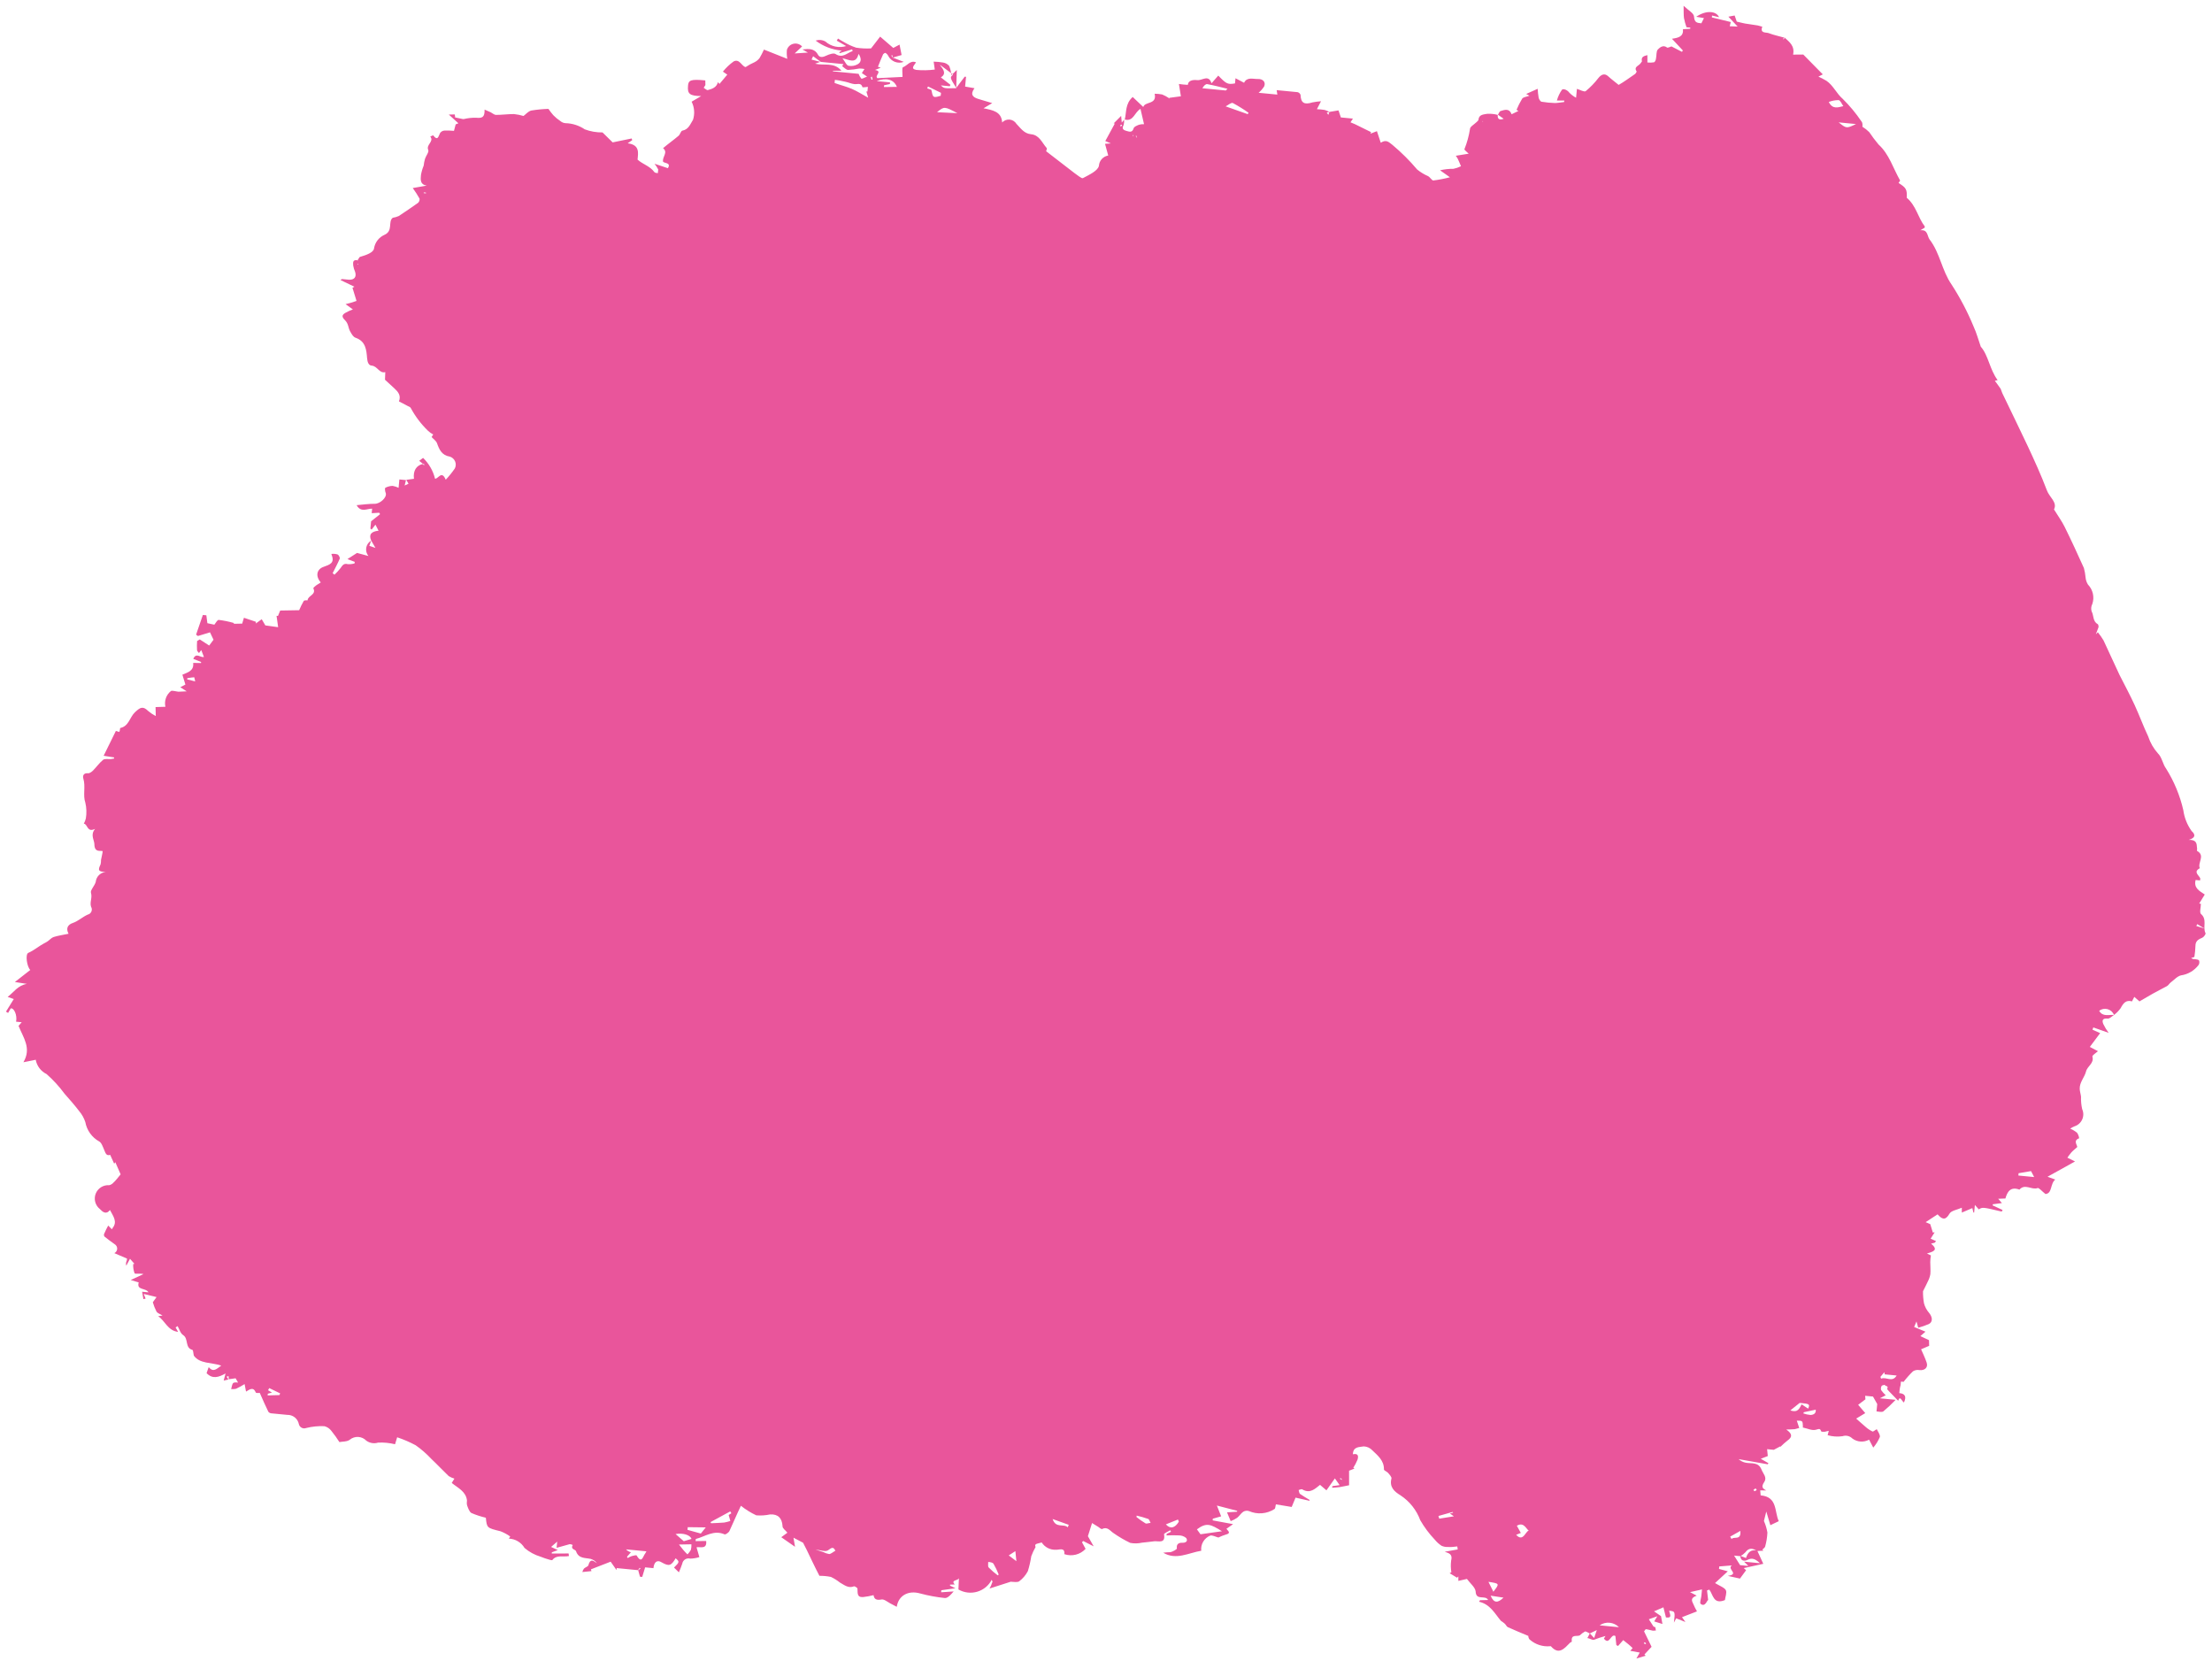 <svg width="341" height="256" viewBox="0 0 341 256" fill="none" xmlns="http://www.w3.org/2000/svg">
<path d="M155.878 243.808C156.277 243.846 156.841 243.901 157.091 243.759C157.658 243.34 158.124 242.799 158.452 242.177C158.686 241.42 158.863 240.647 158.982 239.864C159.164 239.374 159.386 238.901 159.647 238.449C159.354 237.895 160.087 237.924 160.589 237.752C160.82 238.112 161.142 238.405 161.523 238.602C161.903 238.799 162.329 238.893 162.758 238.875C163.267 238.924 164.189 238.433 164.08 239.556C164.647 239.75 165.258 239.776 165.839 239.631C166.42 239.486 166.946 239.176 167.353 238.739L166.799 237.718L166.984 237.528L168.599 238.349L167.709 236.783L168.35 234.757L169.306 235.348C169.502 235.477 169.782 235.739 169.885 235.68C170.746 235.252 171.133 235.981 171.683 236.325C172.491 236.89 173.343 237.389 174.233 237.816C174.831 237.932 175.447 237.921 176.041 237.784C176.684 237.736 177.319 237.631 177.95 237.568C178.581 237.505 179.716 237.974 179.444 236.482C179.459 236.332 180.067 236.073 180.406 235.87L180.522 236.103L179.852 236.425L179.828 236.672C180.457 236.634 181.088 236.631 181.718 236.661C182.134 236.656 182.538 236.798 182.859 237.062C183.188 237.537 182.786 237.816 182.302 237.796C181.818 237.777 181.319 237.908 181.425 238.679C181.41 238.83 180.809 239.159 180.44 239.247C180.065 239.251 179.691 239.279 179.321 239.332C181.302 240.52 183.234 239.352 185.182 239.03C185.127 238.541 185.233 238.049 185.484 237.627C185.736 237.204 186.119 236.875 186.575 236.69C186.93 236.613 187.336 236.86 187.823 236.99C188.196 236.809 188.582 236.657 188.978 236.535C189.833 236.314 189.323 235.988 189.065 235.645L190.092 234.929L186.941 234.347L186.966 234.087L188.251 233.727L187.593 232.06L190.722 232.874L190.708 233.011L189.158 233.11L189.721 234.464C190.071 234.333 190.405 234.161 190.714 233.952C191.06 233.681 191.295 233.262 191.652 233.02C191.782 232.938 191.929 232.886 192.082 232.868C192.235 232.849 192.391 232.864 192.537 232.912C193.167 233.19 193.856 233.307 194.543 233.252C195.229 233.198 195.891 232.975 196.469 232.602C196.615 232.533 196.61 232.145 196.692 231.877L199.125 232.279L199.722 230.843L201.869 231.328L201.882 231.191C201.397 230.895 200.883 230.61 200.416 230.274C200.274 230.164 200.261 229.872 200.197 229.672C200.382 229.621 200.631 229.493 200.749 229.56C201.969 230.3 202.745 229.449 203.496 228.872L204.483 229.715L205.786 227.877L206.518 228.916L205.393 229.07L205.369 229.316C205.761 229.285 206.165 229.269 206.559 229.211C206.954 229.152 207.437 229.033 207.975 228.933L207.97 226.693L208.808 226.359L208.624 226.244C208.877 225.847 209.094 225.429 209.273 224.994C209.451 224.444 209.373 223.966 208.562 224.164C208.585 222.922 209.598 223.076 210.235 222.944C210.487 222.953 210.734 223.012 210.962 223.117C211.19 223.222 211.395 223.372 211.565 223.557C212.39 224.356 213.372 225.114 213.349 226.495C213.333 226.659 213.79 226.814 213.965 227.011C214.141 227.208 214.568 227.664 214.505 227.893C214.152 229.241 214.987 229.931 215.905 230.49C217.304 231.413 218.37 232.757 218.949 234.325C219.569 235.403 220.315 236.404 221.174 237.306C221.475 237.679 221.832 238.003 222.233 238.266C222.555 238.408 222.906 238.471 223.257 238.448C223.725 238.493 224.206 238.401 224.654 238.362L224.72 238.825L222.714 239.183C223.469 239.409 223.949 239.621 223.706 240.551C223.63 241.146 223.642 241.748 223.741 242.338L223.476 242.493L224.617 243.184L224.817 242.982L224.819 243.674L226.14 243.373C226.643 244.058 227.404 244.657 227.482 245.287C227.53 246.799 228.989 245.779 229.408 246.621L228.155 246.652L228.007 246.886C229.719 247.274 230.416 248.682 231.374 249.826C231.584 249.959 231.783 250.108 231.97 250.271C232.149 250.427 232.248 250.699 232.432 250.8C233.456 251.272 234.512 251.693 235.605 252.158C235.596 252.254 235.658 252.619 235.841 252.734C236.267 253.107 236.765 253.389 237.305 253.562C237.845 253.736 238.414 253.798 238.979 253.743C239.015 253.733 239.055 253.737 239.089 253.754C240.338 255.189 241.199 254.041 242.06 253.185C242.135 253.123 242.321 253.072 242.311 253.029C242.15 251.825 243.09 252.303 243.543 252.07C243.786 251.828 244.063 251.622 244.366 251.459C244.544 251.476 244.832 251.656 245.071 251.776L246.162 251.259L245.753 252.478L245.086 251.763L244.71 252.487C245.054 252.521 245.428 252.82 245.726 252.752C246.307 252.523 246.901 252.327 247.505 252.164L247.257 252.568C248.134 253.69 248.298 251.715 249.031 252.174L249.174 253.57L249.438 253.706L250.234 252.802L251.02 253.431C251.25 253.633 251.482 253.821 251.684 254.035C251.571 254.181 251.451 254.322 251.323 254.456L252.783 254.722L252.264 255.639L253.694 255.211L253.505 255.013L254.605 253.834L253.447 251.454L253.702 251.119C254.073 251.155 254.435 251.287 254.818 251.352C254.967 251.356 255.117 251.347 255.265 251.326C255.253 251.144 255.219 250.965 255.164 250.791C255.164 250.791 254.93 250.768 254.883 250.681C254.64 250.325 254.427 249.945 254.183 249.59L255.492 249.122L255.012 249.919L256.279 250.318L256.063 249.108L254.982 248.367L256.431 247.747L256.821 249.306C257.578 249.379 257.62 249.231 257.31 248.275C258.232 248.364 258.259 248.367 258.049 250.103L258.405 249.446L259.822 250.012L259.296 249.269L261.605 248.373C261.399 248.022 261.216 247.658 261.058 247.283C260.878 246.851 260.455 246.34 261.562 245.949L260.532 245.407L262.377 244.991C262.344 245.334 262.312 245.663 262.279 246.005C262.246 246.347 261.994 247.083 262.162 247.21C262.703 247.65 262.991 247.111 263.24 246.693C263.248 246.61 263.428 246.614 263.336 246.702L263.153 245.15L263.5 245.017C264.106 245.781 264.104 247.371 265.912 246.634C265.951 246.223 266.243 245.504 266.059 245.113C265.875 244.722 265.031 244.405 264.389 244.011L266.356 242.197L265.003 241.831L265.04 241.447L266.985 241.29C266.152 241.859 268.244 242.629 266.357 242.902L268.232 243.319L269.177 242.028L268.82 241.703L271.828 241.04C271.483 240.302 271.183 239.664 270.899 239.015C269.896 238.765 269.411 239.327 269.165 240.146L268.281 239.812C268.315 240.603 268.904 240.688 269.372 240.443C270.146 240.048 270.633 240.33 271.323 240.95L268.86 240.711L269.532 241.371L268.253 241.247L267.326 239.774L268.289 239.868C268.58 239.71 268.844 239.507 269.07 239.266C269.616 238.503 270.225 238.659 270.88 239.068L271.843 239.023L271.678 238.855C271.818 238.703 272.068 238.561 272.113 238.385C272.31 237.679 272.427 236.953 272.461 236.221C272.357 235.608 272.177 235.01 271.926 234.441L272.289 232.982L272.918 235.09L274.214 234.469C273.522 233.019 274.064 230.721 271.42 230.492L271.355 229.726L272.285 229.733C271.622 229.406 271.525 229.12 271.982 228.417C272.439 227.715 271.811 227.17 271.555 226.523C271.063 225.287 270.002 225.64 269.117 225.457C268.708 225.376 268.328 225.186 268.017 224.908L272.509 225.703L272.622 225.534L271.439 224.853L272.521 224.432L272.415 223.371L273.447 223.471L274.457 222.933L274.448 223.029C274.803 222.675 275.178 222.342 275.572 222.032C276.319 221.496 276.338 221.014 275.362 220.338C275.715 220.345 276.068 220.333 276.42 220.303C276.709 220.331 277.002 220.179 277.37 220.104L276.993 218.975C277.895 218.98 277.896 218.98 277.934 219.869C277.934 219.869 277.92 220.019 277.918 220.033C278.6 220.168 279.341 220.544 279.926 220.38C280.511 220.215 280.57 220.179 280.775 220.642C280.769 220.71 281.119 220.675 281.284 220.691C281.5 220.655 281.713 220.607 281.923 220.546L281.747 221.22C282.491 221.43 283.272 221.482 284.037 221.373C284.298 221.285 284.579 221.271 284.848 221.334C285.117 221.397 285.363 221.533 285.558 221.728C285.925 222.001 286.364 222.163 286.821 222.195C287.278 222.227 287.735 222.128 288.137 221.908L288.782 223.133C289.207 222.637 289.552 222.078 289.804 221.475C289.842 221.078 289.458 220.599 289.321 220.295C289.044 220.434 288.782 220.699 288.662 220.646C288.288 220.469 287.941 220.239 287.631 219.965C287.092 219.512 286.583 219.034 286.147 218.66L287.548 217.814L286.438 216.517L285.826 216.237C285.826 216.237 285.826 216.237 285.744 216.229C285.661 216.221 285.744 216.229 285.744 216.229L285.831 216.334L286.42 216.557L287.574 215.687L287.529 215.144L288.74 215.261L289.391 216.416L289.281 217.553C289.639 217.588 290.114 217.703 290.337 217.545C291.003 216.989 291.636 216.395 292.232 215.765L289.797 215.529L290.703 215.064C290.442 214.827 290.207 214.563 290.001 214.277C289.967 214.173 289.955 214.064 289.965 213.955C289.976 213.847 290.009 213.742 290.063 213.647C290.074 213.524 290.395 213.513 290.568 213.447C290.54 213.735 291.214 213.51 290.925 214.062C290.911 214.199 291.473 214.71 291.788 215.045C292.102 215.379 292.367 215.654 292.62 215.913C292.901 215.014 293.17 215.967 293.511 216.18C293.951 215.213 293.643 214.81 292.79 214.727C292.833 214.289 292.87 213.905 292.991 213.516C293.008 213.338 293.027 213.146 293.046 212.954L293.458 212.994C293.9 212.416 294.384 211.871 294.908 211.365C295.207 211.18 295.566 211.116 295.911 211.186C296.709 211.263 297.268 210.792 297.01 210.02C296.751 209.248 296.47 208.71 296.153 207.974L297.398 207.445L297.372 206.571L296.044 205.944L296.832 205.26L295.083 204.538L295.443 203.688L295.711 204.654C296.265 204.505 296.807 204.317 297.334 204.092C297.991 203.769 297.926 203.002 297.378 202.354C297.012 201.933 296.747 201.435 296.603 200.896C296.49 200.281 296.439 199.655 296.45 199.029C296.744 198.435 296.982 197.988 297.193 197.525C297.379 197.172 297.509 196.793 297.58 196.401C297.64 195.784 297.563 195.141 297.568 194.519C297.575 194.179 297.608 193.84 297.666 193.505L297.056 193.211C297.985 192.942 298.912 192.686 297.689 191.696L298.259 191.544L298.463 191.301L297.624 190.929L298.248 189.939L297.966 189.981L297.564 188.684L296.858 188.38L298.696 187.176C299.336 187.888 299.872 188.23 300.54 187.064C300.808 186.592 301.722 186.473 302.433 186.155L302.43 186.902L304.052 186.215L304.222 186.896L304.332 186.906L304.446 185.728L305.047 186.409C305.637 186.051 305.637 186.051 308.582 186.751L308.718 186.502L307.189 185.8L307.206 185.622L308.612 185.441L308.038 184.777L309.153 184.733C309.43 183.736 309.919 182.843 311.313 183.366C312.172 182.384 313.205 183.466 314.113 183.125C314.329 183.05 314.774 183.618 315.329 184.045C316.408 183.943 316.023 182.481 316.837 181.813L315.643 181.38L319.884 179.025L318.705 178.441C318.865 178.221 319.076 177.91 319.31 177.642C319.545 177.375 319.813 177.179 320.225 176.804C320.252 176.517 319.545 175.798 320.522 175.451C320.482 175.148 320.372 174.858 320.202 174.604C319.88 174.341 319.522 174.125 319.139 173.962C319.348 173.825 319.568 173.707 319.798 173.611C320.061 173.528 320.303 173.391 320.508 173.208C320.714 173.026 320.878 172.802 320.99 172.552C321.103 172.301 321.16 172.03 321.159 171.756C321.158 171.481 321.099 171.21 320.986 170.96C320.845 170.333 320.786 169.691 320.81 169.049C320.766 168.644 320.624 168.243 320.608 167.84C320.568 166.813 321.366 166.033 321.575 165.169C321.783 164.304 322.863 163.911 322.562 162.858C322.511 162.674 323.116 162.304 323.42 162.029L322.165 161.368L323.76 159.241L322.575 158.712L322.706 158.365L325.069 159.202C324.745 158.77 324.464 158.308 324.231 157.821C324.009 157.247 324.151 156.929 324.921 157.003C325.224 157.033 325.566 156.651 325.891 156.447C325.094 156.37 324.152 156.777 323.608 155.797C323.791 155.658 324.004 155.563 324.231 155.52C324.458 155.477 324.691 155.487 324.913 155.551C325.135 155.614 325.339 155.728 325.509 155.884C325.679 156.039 325.81 156.232 325.891 156.447C326.289 156.149 326.637 155.791 326.925 155.386C327.317 154.636 327.745 154.083 328.663 154.352L329.023 153.654L329.816 154.353L331.861 153.168C332.595 152.756 333.324 152.398 334.057 151.999C334.278 151.868 334.413 151.618 334.609 151.458C335.133 151.066 335.635 150.478 336.217 150.341C336.756 150.263 337.274 150.081 337.742 149.803C338.209 149.526 338.617 149.16 338.943 148.725C339 148.624 339.036 148.512 339.047 148.396C339.058 148.281 339.045 148.164 339.008 148.054C338.938 147.909 338.608 147.877 338.389 147.842C338.173 147.862 337.956 147.801 337.781 147.672L338.284 147.5C338.373 146.937 338.428 146.37 338.448 145.801C338.442 145.012 338.951 144.771 339.53 144.523C339.764 144.408 340.072 143.954 340 143.836C339.521 142.905 340.314 141.737 339.301 140.878C339.045 140.646 339.29 139.84 339.287 139.301L339.026 139.275L339.883 137.879C339.101 137.347 338.145 136.895 338.475 135.641L339.163 135.708C339.176 135.571 339.187 135.461 339.194 135.393C338.966 134.873 338.068 134.399 339.124 133.823C338.733 132.984 340.005 131.89 338.714 131.17C338.632 131.162 338.749 130.814 338.683 130.628C338.647 130.002 338.593 129.416 337.409 129.454C338.737 129.071 338.232 128.414 337.872 128.116C337.179 127.154 336.734 126.038 336.576 124.865C336.054 122.608 335.161 120.451 333.931 118.484C333.402 117.783 333.284 116.707 332.661 116.121C331.987 115.364 331.477 114.477 331.164 113.514C330.414 111.935 329.812 110.272 329.077 108.68C328.343 107.088 327.543 105.6 326.75 104.044C325.908 102.275 325.123 100.485 324.281 98.716C324.018 98.276 323.724 97.855 323.403 97.456V97.456L323.095 97.772L323.508 96.664C323.522 96.513 323.479 96.246 323.373 96.195C322.596 95.76 322.793 94.866 322.439 94.224C322.327 93.849 322.366 93.446 322.548 93.1C322.724 92.588 322.755 92.038 322.637 91.509C322.519 90.981 322.257 90.495 321.88 90.104C321.664 89.759 321.536 89.367 321.505 88.962C321.461 88.487 321.377 88.016 321.253 87.555C320.294 85.415 319.318 83.302 318.285 81.211C317.856 80.34 317.267 79.536 316.643 78.521C317.208 77.428 315.911 76.625 315.541 75.566C314.668 73.255 313.637 70.999 312.591 68.754C311.314 66.031 309.979 63.33 308.674 60.604C308.601 60.375 308.516 60.15 308.42 59.929C308.129 59.5 307.808 59.082 307.526 58.695L307.953 58.584C306.723 56.958 306.533 54.755 305.356 53.438C304.943 52.25 304.69 51.285 304.264 50.373C303.333 48.102 302.191 45.922 300.855 43.862C299.344 41.683 299.076 39.002 297.473 36.925C297.066 36.388 297.237 35.339 296.028 35.499L296.706 35.094C296.712 35.026 296.72 34.944 296.724 34.903C295.675 33.556 295.408 31.719 293.945 30.485C294 29.204 293.872 28.943 292.68 28.205L292.925 27.828C291.821 25.896 291.236 23.765 289.603 22.28C289.088 21.67 288.608 21.032 288.163 20.37C287.845 20.051 287.49 19.771 287.106 19.535C287.125 19.329 287.163 18.946 286.962 18.719C286.12 17.468 285.154 16.304 284.078 15.245C283.104 14.404 282.625 13.183 281.571 12.458C281.17 12.218 280.755 12.003 280.328 11.812L281.001 11.463L277.992 8.406L276.422 8.419C276.706 7.064 275.847 6.469 275.095 5.774C275.086 5.87 275.077 5.966 274.972 6.039L274.849 6.027L275.051 5.798C274.254 5.568 273.437 5.406 272.674 5.111C272.246 4.945 271.279 5.183 271.674 4.115L270.97 3.923L269.465 3.694C268.929 3.642 268.403 3.48 267.737 3.333L267.411 2.389L266.449 2.572L267.871 4.092L266.654 4.044L266.814 3.395L263.898 2.684L263.925 2.396L265.011 2.654C264.579 1.672 262.98 1.544 261.491 2.589L262.679 2.787L262.282 3.592C261.608 3.527 261.209 3.488 261.148 2.542C261.115 2.027 260.255 1.584 259.544 0.893C259.56 1.738 259.535 2.275 259.598 2.779C259.695 3.261 259.825 3.735 259.988 4.199L260.579 4.257L260.562 4.435L259.444 4.506C259.546 5.608 258.802 5.827 257.747 5.973L259.432 7.782L259.287 7.989L257.674 7.155C257.461 7.204 257.107 7.418 256.991 7.324C256.37 6.849 255.85 7.352 255.573 7.629C255.296 7.906 255.399 8.566 255.282 9.053C255.262 9.258 255.122 9.563 254.979 9.604C254.643 9.662 254.301 9.67 253.963 9.63L253.961 8.496C253.406 8.636 252.964 8.759 253.119 9.451C253.112 9.52 252.992 9.619 252.941 9.711C252.705 10.144 251.777 10.262 252.313 11.033C252.313 11.033 252.172 11.337 252.039 11.421C251.192 12.002 250.325 12.637 249.531 13.086C249.043 12.679 248.446 12.248 247.911 11.754C247.376 11.259 246.856 11.458 246.398 12.036C245.83 12.778 245.177 13.452 244.453 14.046C244.215 14.216 243.557 13.834 243.099 13.693C243.089 13.729 243.085 13.766 243.088 13.803C243.047 14.227 243.007 14.638 242.966 15.063C242.581 14.861 242.231 14.598 241.931 14.285C241.599 13.838 240.995 13.627 240.795 13.829C240.437 14.334 240.17 14.898 240.008 15.495L241.147 15.495L241.124 15.728C240.647 15.778 240.166 15.87 239.721 15.882C239.029 15.863 238.34 15.796 237.657 15.682C237.479 15.665 237.263 15.312 237.202 15.085C237.122 14.622 237.07 14.155 237.045 13.687L235.274 14.483L235.776 14.753C235.343 14.918 234.854 14.954 234.663 15.198C234.329 15.751 234.036 16.328 233.788 16.925L234.076 17.105L233.027 17.611C232.688 16.666 231.97 16.914 231.326 17.115C231.154 17.167 231.053 17.489 230.923 17.684L231.807 18.309C231.189 18.526 230.825 18.407 230.893 17.709C230.35 17.566 229.788 17.511 229.229 17.547C228.746 17.653 227.986 17.62 227.918 18.457C227.904 18.608 227.697 18.74 227.573 18.866C227.236 19.193 226.605 19.547 226.615 19.866C226.449 20.936 226.161 21.985 225.757 22.991C225.743 23.141 226.07 23.339 226.411 23.69L224.423 24.009C224.542 24.161 224.647 24.324 224.737 24.495C224.91 24.858 225.066 25.247 225.224 25.621C224.856 25.804 224.465 25.938 224.061 26.02C223.366 26.013 222.674 26.09 221.998 26.249L223.518 27.323C222.672 27.546 221.812 27.712 220.943 27.82C220.723 27.798 220.452 27.302 220.147 27.148C219.544 26.885 218.979 26.542 218.469 26.128C217.314 24.76 216.043 23.494 214.67 22.344C214.063 21.871 213.7 21.462 212.856 22.003L212.265 20.217L211.27 20.605L211.362 20.365L208.884 19.143L208.19 18.854L208.565 18.282L206.708 18.102L206.341 17.016L204.93 17.252L204.774 17.707L204.532 17.338L204.942 17.267C204.713 17.129 204.467 17.022 204.209 16.947C203.814 16.881 203.414 16.842 203.013 16.831L203.645 15.607C203.201 15.638 202.759 15.697 202.323 15.783C201.048 16.185 200.538 15.859 200.491 14.623C200.456 14.521 200.395 14.429 200.315 14.356C200.235 14.283 200.137 14.232 200.032 14.206C198.972 14.103 197.913 14 196.813 13.894L196.913 14.581L194.024 14.301C194.358 14.019 194.648 13.688 194.883 13.319C195.17 12.642 194.677 12.152 193.924 12.176C193.172 12.2 192.237 11.819 191.785 12.757L190.464 12.062L190.387 12.856C189.286 13.04 189.084 12.979 187.81 11.652L186.765 12.837C186.32 11.411 185.317 12.447 184.576 12.348C184.288 12.32 183.201 12.215 183.117 13.078C182.657 13.058 182.197 13.014 181.742 12.944L182.044 14.84L180.243 15.081L180.314 15.212L180.198 15.118C179.87 14.896 179.521 14.71 179.155 14.56C178.774 14.488 178.387 14.45 177.999 14.448C178.389 16.159 176.499 15.603 176.246 16.491L174.618 14.95C173.45 15.971 173.669 17.292 173.393 18.426C174.747 18.779 174.89 17.299 175.815 16.781L176.364 19.143C176.109 19.128 175.853 19.154 175.607 19.222C175.289 19.343 174.828 19.52 174.761 19.776C174.559 20.434 174.18 20.328 173.721 20.2C173.261 20.073 172.86 19.91 173.213 19.28C173.288 19.013 173.315 18.735 173.292 18.458L172.931 18.893L172.836 17.861L171.683 19.021L171.861 19.038L170.391 21.744L171.259 22.105L170.35 22.169L170.842 23.973C170.459 24.035 170.11 24.225 169.85 24.512C169.59 24.798 169.436 25.163 169.411 25.548C169.267 26.323 167.887 26.949 166.949 27.453C166.744 27.571 166.106 26.984 165.636 26.676L161.269 23.307C161.277 23.225 161.477 22.885 161.321 22.773C160.621 21.973 160.221 20.8 158.927 20.688C157.854 20.584 157.325 19.731 156.693 19.089C156.582 18.907 156.429 18.752 156.247 18.639C156.065 18.525 155.86 18.455 155.646 18.434C155.432 18.414 155.217 18.443 155.017 18.52C154.817 18.596 154.637 18.718 154.492 18.876C154.39 17.207 153.052 16.98 151.622 16.689L152.962 15.893L150.844 15.259C149.953 14.993 149.523 14.564 150.228 13.595L148.78 13.344L148.926 11.838L148.72 11.818L147.414 13.544L147.501 10.787L146.674 11.578C146.623 11.092 146.506 10.616 146.325 10.161C146.089 9.885 145.763 9.702 145.404 9.643C144.917 9.557 144.425 9.51 143.932 9.501L144.105 10.72C143.159 10.844 142.203 10.863 141.253 10.776C140.271 10.598 140.993 10.018 141.213 9.61C140.333 9.235 139.873 10.117 139.196 10.369C139.038 10.423 139.115 11.204 139.135 11.856L135.256 12.047C134.771 11.613 136.133 11.026 134.893 10.781L135.773 10.438L135.344 10.286C135.584 9.673 135.822 9.074 136.087 8.491C136.103 8.327 136.414 8.122 136.494 8.157C136.68 8.257 136.83 8.412 136.923 8.6C137.136 9.023 137.498 9.354 137.94 9.527C138.383 9.7 138.873 9.704 139.318 9.537L137.525 8.838L137.417 8.523L137.596 8.541L137.561 8.897L138.99 8.482L138.673 6.875L137.707 7.39L135.682 5.645L134.285 7.459C133.518 7.502 132.749 7.464 131.99 7.348C131.302 7.12 130.642 6.815 130.023 6.438C129.733 6.285 129.459 6.107 129.183 5.942L128.998 6.269L130.445 7.101C129.898 7.268 129.316 7.292 128.756 7.17C128.196 7.048 127.677 6.784 127.25 6.404C127.022 6.274 126.77 6.194 126.509 6.169C126.248 6.144 125.985 6.174 125.736 6.257C126.901 7.141 128.295 7.674 129.753 7.794L129.381 8.049L129.451 8.194L131.368 7.605L131.439 7.875C130.596 8.125 129.938 9.043 128.799 8.324C128.513 8.13 127.823 8.368 127.386 8.574C126.95 8.781 126.405 8.963 126.107 8.45C125.567 7.43 124.657 7.508 123.702 7.623L124.544 8.105L122.503 8.239L123.649 7.161C123.485 6.982 123.276 6.849 123.044 6.776C122.812 6.703 122.564 6.692 122.327 6.745C122.089 6.797 121.87 6.912 121.691 7.076C121.512 7.241 121.38 7.449 121.308 7.681C121.265 8.144 121.286 8.611 121.368 9.069L117.771 7.642C117.568 8.094 117.34 8.533 117.088 8.959C116.881 9.223 116.618 9.438 116.318 9.589C115.837 9.798 115.376 10.049 114.94 10.341C114.316 10.197 114.014 9.007 113.095 9.47C112.476 9.917 111.92 10.444 111.443 11.039L112.12 11.505L110.912 12.937L110.674 12.665C110.47 13.489 109.768 13.711 109.083 13.893C108.918 13.877 108.676 13.66 108.48 13.531L108.742 13.114L108.729 12.393C106.514 12.179 106.109 12.347 106.065 13.228C105.945 14.474 106.344 14.789 108.092 14.807L106.62 15.673C107.053 16.539 107.13 17.539 106.836 18.46C106.41 19.124 106.163 19.957 105.187 20.139C104.96 20.186 104.854 20.715 104.611 20.926C103.824 21.597 103.02 22.155 102.218 22.838C103.027 23.511 102.093 24.125 102.211 24.911C102.379 25.19 103.518 25.038 102.96 25.924L100.902 25.24C101.124 25.513 101.314 25.809 101.469 26.125C101.454 26.276 101.433 26.495 101.414 26.687C101.222 26.668 100.96 26.643 100.875 26.524C100.202 25.587 99.075 25.326 98.284 24.599C98.384 23.572 98.657 22.326 96.764 22.088L97.464 21.602L97.378 21.345L94.445 21.946L92.886 20.412C91.954 20.425 91.028 20.265 90.154 19.94C89.271 19.341 88.232 19.01 87.164 18.986C86.879 18.961 86.608 18.848 86.39 18.663C85.999 18.404 85.638 18.105 85.31 17.77C85.035 17.457 84.779 17.128 84.545 16.783C83.657 16.809 82.772 16.894 81.896 17.038C81.412 17.157 81.032 17.645 80.704 17.876C80.219 17.731 79.722 17.632 79.219 17.58C78.261 17.584 77.318 17.714 76.429 17.711C76.168 17.686 75.9 17.438 75.636 17.302L74.703 16.894C74.728 18.071 74.364 18.243 73.374 18.147C72.741 18.136 72.109 18.205 71.493 18.352C71.41 18.364 71.325 18.355 71.246 18.328L70.157 18.098C70.157 18.098 70.173 17.934 70.105 17.637L69.186 17.659L70.666 19.005L70.248 19.172L69.984 20.169C69.496 20.126 69.006 20.11 68.517 20.124C68.388 20.134 68.263 20.17 68.15 20.23C68.037 20.291 67.937 20.374 67.858 20.475C67.589 20.96 67.519 21.825 66.766 20.853C66.766 20.853 66.476 20.977 66.331 21.046C66.963 21.826 65.64 22.293 66.019 23.117C66.155 23.435 65.683 23.997 65.528 24.453C65.423 24.807 65.35 25.17 65.312 25.538C65.12 26 64.98 26.483 64.895 26.977C64.827 27.675 64.751 28.456 65.778 28.611L63.631 28.984C64.013 29.508 64.363 30.055 64.68 30.62C64.695 30.737 64.682 30.857 64.643 30.968C64.603 31.079 64.537 31.18 64.452 31.262C63.458 31.967 62.466 32.645 61.477 33.296C61.181 33.426 60.869 33.517 60.549 33.566C59.77 34.154 60.657 35.595 59.251 36.205C58.835 36.393 58.472 36.68 58.194 37.042C57.917 37.403 57.734 37.828 57.662 38.277C57.598 38.935 56.407 39.331 55.55 39.58C55.413 39.566 55.315 39.861 55.188 40.015C55.062 40.169 55.175 40.152 55.169 40.22L55.042 40.097C54.313 40.027 54.442 40.551 54.449 40.911C54.501 41.25 54.6 41.581 54.743 41.894C54.998 42.693 54.62 43.154 53.791 43.115C53.447 43.082 53.103 43.048 52.759 43.015C52.759 43.015 52.663 43.006 52.495 43.169L54.631 44.192L54.337 44.357L54.96 46.381L54.3 46.607C54.041 46.693 53.772 46.749 53.273 46.881L54.402 47.696C54.009 47.83 53.63 48.001 53.27 48.208C52.799 48.48 52.577 48.763 53.161 49.331C53.744 49.899 53.658 50.499 53.966 51.055C54.273 51.61 54.464 51.932 54.826 52.064C56.385 52.603 56.489 53.954 56.59 55.208C56.642 55.822 56.828 56.337 57.312 56.357C58.206 56.443 58.456 57.588 59.395 57.361L59.351 58.532L60.778 59.845C61.365 60.386 61.865 60.96 61.499 61.865L62.82 62.56C63.005 62.66 63.275 62.742 63.329 62.899C64.027 64.199 64.924 65.382 65.988 66.406C66.224 66.63 66.491 66.819 66.781 66.967L66.534 67.372C66.836 67.692 67.227 67.951 67.36 68.295C67.721 69.298 68.094 70.178 69.352 70.383C69.531 70.439 69.696 70.534 69.835 70.661C69.975 70.787 70.084 70.942 70.157 71.115C70.23 71.287 70.265 71.474 70.258 71.661C70.252 71.849 70.205 72.032 70.12 72.199C69.698 72.816 69.228 73.399 68.715 73.944C68.084 72.431 67.573 73.833 67.064 73.784C66.765 72.564 66.127 71.453 65.223 70.577L64.624 71.031L65.19 71.487L65.444 71.594L65.349 71.709L65.145 71.524C64.193 71.749 63.658 72.541 63.814 73.8L62.632 73.962C62.75 74.168 62.856 74.371 62.976 74.563L62.38 74.837L62.586 73.999L61.568 73.901L61.444 75.188C61.153 75.049 60.845 74.949 60.528 74.892C60.135 74.902 59.75 75.002 59.403 75.184C59.3 75.243 59.348 75.746 59.474 76.021C59.66 76.689 58.579 77.662 57.775 77.653C56.97 77.645 55.902 77.776 54.977 77.866C55.64 79.05 56.564 78.393 57.369 78.402L57.301 79.101L58.46 79.034L58.592 79.254L57.208 80.35L57.099 81.473L57.292 81.63L57.879 80.871L58.358 81.803C57.264 81.918 56.805 82.357 57.225 83.325L57.879 84.453L56.938 84.14L57.21 83.337C57.013 83.454 56.845 83.612 56.715 83.799C56.585 83.987 56.498 84.201 56.459 84.426C56.42 84.65 56.431 84.881 56.489 85.102C56.548 85.322 56.654 85.527 56.8 85.703L55.041 85.228L53.56 86.177L54.685 86.604L54.663 86.837C54.323 86.942 53.965 86.983 53.61 86.956C52.974 86.784 52.784 87.167 52.495 87.567C52.211 87.928 51.899 88.268 51.564 88.583L51.281 88.348C51.659 87.597 52.065 86.848 52.39 86.078C52.404 85.927 52.22 85.536 52.047 85.463C51.753 85.375 51.444 85.345 51.139 85.376C51.139 85.376 51.044 85.491 51.124 85.526C51.628 86.778 50.868 87.022 49.861 87.381C48.855 87.74 48.575 88.763 49.449 89.775C49.211 89.931 48.977 90.061 48.753 90.219C48.529 90.377 48.269 90.628 48.305 90.687C48.805 91.689 47.434 91.792 47.418 92.537C47.418 92.537 46.909 92.487 46.825 92.631C46.558 93.09 46.321 93.566 46.118 94.056L43.197 94.105L42.852 94.942L42.632 94.921L42.879 96.673L40.906 96.399L40.346 95.446L39.435 96.105L39.46 95.844L37.604 95.222L37.336 96.122L36.042 96.149L36.054 96.026C35.291 95.808 34.513 95.65 33.726 95.551C33.492 95.528 33.215 96.096 33.043 96.287L31.969 96.058L31.809 94.84L31.273 94.788L30.228 97.825L30.514 98.033L32.374 97.466L32.915 98.611L32.246 99.5L30.796 98.558L30.383 98.808C30.352 99.268 30.349 99.73 30.374 100.19C30.358 100.354 30.579 100.514 30.675 100.662L31.026 100.198L31.47 101.347L31.552 101.355L31.465 101.25C30.946 101.448 30.233 100.494 29.797 101.558L31 102.034L30.985 102.199L29.779 102.179C29.923 103.41 28.972 103.622 28.117 103.995L28.58 105.519L27.791 105.927L28.784 106.562L27.502 106.618C27.116 106.58 26.592 106.405 26.36 106.507C26 106.79 25.729 107.169 25.577 107.6C25.425 108.03 25.398 108.495 25.499 108.94L23.981 108.986L24.013 110.372C23.598 110.158 23.209 109.898 22.853 109.596C22.028 108.797 21.632 109.008 20.807 109.785C19.982 110.562 19.878 111.921 18.559 112.208C18.476 112.2 18.52 112.605 18.388 112.827L17.862 112.666L15.977 116.493L17.591 116.746L17.574 116.924L17.081 117.001C16.675 117.031 16.159 116.912 15.889 117.12C15.316 117.59 14.879 118.225 14.341 118.768C14.14 118.97 13.811 119.214 13.563 119.19C12.835 119.12 12.729 119.635 12.846 120.006C13.226 121.245 12.75 122.568 13.153 123.713C13.342 124.509 13.371 125.335 13.237 126.141C13.171 126.426 13.065 126.699 12.922 126.954C13.541 127.014 13.381 128.381 14.663 127.759C13.895 128.666 14.505 129.389 14.549 130.085C14.554 131.468 15.454 131.057 15.83 131.191C15.782 131.684 15.645 132.099 15.573 132.548C15.579 132.774 15.558 132.999 15.508 133.22C15.055 134.171 15.162 134.361 16.296 134.402C15.902 134.438 15.533 134.61 15.252 134.888C14.972 135.166 14.798 135.534 14.76 135.926C14.604 136.533 13.884 137.224 14.026 137.625C14.257 138.394 13.803 139.069 14.04 139.769C14.107 139.88 14.145 140.004 14.154 140.132C14.163 140.26 14.141 140.388 14.09 140.506C14.039 140.623 13.961 140.728 13.862 140.81C13.763 140.892 13.646 140.949 13.521 140.977C12.723 141.329 12.034 141.995 11.23 142.262C10.426 142.53 10.134 143.11 10.569 143.927C9.747 144.096 9.001 144.203 8.285 144.424C7.941 144.529 7.673 144.863 7.36 145.081C7.162 145.213 6.956 145.331 6.743 145.436C5.922 145.882 5.253 146.481 4.354 146.878C3.874 147.094 4.146 149.015 4.668 149.508L2.294 151.365L4.154 151.656C2.744 151.879 2.127 152.939 1.182 153.664L2.123 153.99L0.921 155.933L1.249 156.131L1.649 155.437C2.148 155.306 2.688 156.464 2.479 157.481L3.345 157.565L2.86 158.126C3.598 159.968 4.887 161.572 3.609 163.73L5.507 163.347C5.593 163.82 5.789 164.266 6.08 164.649C6.371 165.033 6.748 165.343 7.181 165.555C8.211 166.466 9.142 167.483 9.955 168.59C10.731 169.467 11.507 170.344 12.209 171.269C12.632 171.768 12.954 172.344 13.155 172.965C13.269 173.586 13.518 174.174 13.886 174.688C14.254 175.201 14.731 175.628 15.284 175.937C15.666 176.14 15.854 176.78 16.06 177.243C16.265 177.705 16.368 178.213 16.985 178.01L17.603 179.369L17.778 179.138L18.596 181.014C18.125 181.577 17.836 181.978 17.487 182.289C17.318 182.486 17.091 182.624 16.837 182.683C16.395 182.65 15.954 182.759 15.579 182.994C15.203 183.23 14.914 183.579 14.753 183.99C14.592 184.402 14.567 184.854 14.684 185.28C14.8 185.707 15.05 186.085 15.398 186.359C15.789 186.771 16.349 187.295 16.953 186.51C17.444 187.456 18.165 188.328 17.333 189.312L17.322 189.436L17.198 189.424L16.679 188.903C16.457 189.324 16.238 189.732 16.037 190.224C16.02 190.289 16.018 190.357 16.031 190.422C16.044 190.488 16.072 190.55 16.111 190.604C16.627 191.014 17.144 191.41 17.677 191.779C17.8 191.851 17.9 191.955 17.968 192.079C18.036 192.203 18.069 192.342 18.064 192.483C18.059 192.625 18.015 192.762 17.939 192.88C17.862 192.999 17.754 193.094 17.627 193.157L19.587 193.997C19.576 194.107 19.555 194.326 19.451 194.537C19.403 194.719 19.408 194.912 19.467 195.091L20.042 194.027L20.717 194.798L20.532 194.849C20.508 195.326 20.58 195.803 20.743 196.252C20.851 196.429 21.523 196.231 22.119 196.386L20.155 197.301L21.383 197.669C21.011 198.933 22.486 198.468 22.888 199.198L21.911 199.103L22.106 200.242L22.447 200.164L22.155 199.445L24.136 199.927L23.558 200.728C23.7 201.225 23.891 201.707 24.127 202.166C24.296 202.432 24.714 202.555 25.055 202.768L24.377 202.882C25.425 203.536 25.829 205.097 27.462 205.296L27.07 204.609L27.382 204.404C27.654 204.886 27.815 205.524 28.234 205.786C29.096 206.34 28.474 207.745 29.651 208.067C29.789 208.08 29.793 208.606 29.884 208.96C30.815 210.24 32.563 209.967 34.11 210.49C33.38 211 32.906 211.59 32.17 210.73L31.845 211.653C32.753 212.598 33.698 212.303 34.77 211.701L34.483 212.794L35.207 212.629L34.943 212.202L35.23 212.106L35.267 212.593L36.322 212.446L36.703 213.106C36.414 213.078 36.029 213.04 35.899 213.235C35.769 213.43 35.718 213.812 35.633 214.108C35.881 214.132 36.13 214.119 36.373 214.069C36.832 213.853 37.278 213.61 37.707 213.341L37.928 214.496C38.487 214.177 39.034 213.691 39.442 214.643C39.431 214.753 40.006 214.698 40.047 214.702C40.514 215.756 40.923 216.695 41.363 217.595C41.414 217.662 41.477 217.718 41.549 217.761C41.621 217.803 41.701 217.831 41.784 217.843C42.609 217.923 43.448 218.004 44.274 218.084C44.691 218.07 45.1 218.203 45.428 218.46C45.756 218.717 45.983 219.082 46.068 219.489C46.091 219.609 46.141 219.723 46.214 219.823C46.287 219.922 46.381 220.004 46.489 220.063C46.597 220.123 46.717 220.158 46.84 220.166C46.963 220.174 47.087 220.155 47.202 220.11C48.117 219.881 49.062 219.786 50.006 219.829C50.447 219.941 50.834 220.203 51.1 220.571C51.542 221.116 51.95 221.686 52.323 222.28C52.777 222.185 53.507 222.242 53.928 221.91C54.292 221.61 54.756 221.459 55.228 221.486C55.699 221.514 56.143 221.719 56.469 222.059C56.727 222.248 57.026 222.373 57.342 222.425C57.657 222.477 57.981 222.455 58.286 222.36C59.165 222.319 60.045 222.404 60.9 222.613L61.226 221.539C62.211 221.867 63.165 222.279 64.079 222.769C64.948 223.379 65.75 224.078 66.473 224.854C67.389 225.717 68.257 226.645 69.172 227.522C69.447 227.689 69.742 227.82 70.051 227.911L69.639 228.576C70.605 229.361 71.818 229.88 71.989 231.265C71.964 231.526 71.935 231.827 72.022 232.071C72.11 232.314 72.345 233.042 72.675 233.212C73.392 233.521 74.135 233.764 74.896 233.939C75.061 235.532 75.064 235.504 77.151 236.025C77.687 236.227 78.192 236.499 78.656 236.834L78.444 237.159C78.935 237.178 79.414 237.319 79.836 237.57C80.258 237.821 80.61 238.174 80.86 238.596C81.578 239.212 82.418 239.67 83.326 239.941C83.795 240.131 84.276 240.293 84.764 240.427C84.888 240.439 85.102 240.528 85.15 240.464C85.789 239.6 86.858 240.035 87.71 239.841L87.65 239.448L85.053 239.459L85.071 239.267L85.993 238.928L84.957 238.44L85.898 237.619L85.805 238.578C86.533 238.372 87.232 238.177 87.831 238.014C87.955 238.026 88.147 238.044 88.29 238.155C87.907 238.809 88.697 238.817 88.796 239.089C89.206 240.304 90.227 240.085 91.095 240.294C91.467 240.406 91.791 240.636 92.018 240.95C91.434 240.52 90.992 240.214 90.712 241.238C90.691 241.457 90.236 241.565 90.021 241.78C89.907 241.939 89.824 242.119 89.775 242.309L91.177 242.168L91.093 241.897L94.137 240.713L95.04 242.003L95.069 241.702L98.357 242.021L98.614 241.658L98.741 241.781L98.383 242.037L98.661 243.032L99.005 243.065L99.454 241.588L100.733 241.712C100.825 240.767 101.306 240.385 101.987 240.81C103.132 241.46 103.461 241.368 104.158 240.191C104.773 240.721 104.768 240.775 103.908 241.619L104.656 242.355C104.876 241.809 105.051 241.439 105.174 241.022C105.197 240.887 105.248 240.759 105.324 240.645C105.399 240.531 105.498 240.434 105.614 240.36C105.73 240.287 105.86 240.238 105.996 240.218C106.131 240.198 106.27 240.206 106.402 240.243C106.882 240.232 107.357 240.153 107.814 240.006L107.377 238.498C107.875 238.367 109.019 238.892 108.86 237.522L107.233 237.544L107.265 237.215C108.689 236.855 110.031 235.755 111.735 236.515C111.872 236.528 112.346 236.228 112.453 235.976C113.068 234.653 113.593 233.39 114.218 232.096C114.948 232.677 115.743 233.172 116.588 233.57C117.3 233.628 118.015 233.58 118.713 233.43C119.956 233.357 120.559 234.01 120.635 235.234C120.603 235.563 121.086 235.872 121.383 236.247L120.441 236.944L122.561 238.421L122.322 237.015L123.802 237.795L124.385 238.944C124.988 240.177 125.536 241.392 126.321 242.892C126.917 242.888 127.512 242.946 128.096 243.064C128.59 243.3 129.055 243.591 129.484 243.932C130.156 244.301 130.781 244.873 131.678 244.504C131.774 244.513 132.171 244.718 132.185 244.857C132.238 245.457 132.052 246.227 133.03 246.17C133.583 246.112 134.131 246.012 134.669 245.872C134.751 246.461 135.075 246.7 135.882 246.543C136.279 246.457 136.804 246.909 137.214 247.128C137.623 247.348 137.913 247.5 138.244 247.671C138.493 245.966 139.982 245.074 141.873 245.617C143.112 245.95 144.375 246.183 145.651 246.315C146.105 246.359 146.607 245.771 147.014 245.299L145.085 245.43L145.115 245.115L147.283 244.814L146.448 244.401L146.463 244.25L147.187 244.224C146.442 243.46 147.906 243.685 147.833 243.152L147.751 244.997C148.184 245.247 148.663 245.407 149.159 245.467C149.655 245.527 150.159 245.485 150.638 245.346C151.118 245.206 151.564 244.971 151.95 244.654C152.335 244.337 152.652 243.946 152.881 243.503L153.005 243.792C152.958 243.937 152.902 244.079 152.839 244.218C152.827 244.342 152.733 244.457 152.542 244.853L155.852 243.791L155.878 243.808ZM175.188 20.965L175.296 21.279L175.112 21.027L175.13 20.849L175.188 20.965ZM206.797 228.045L206.544 227.937C206.544 227.937 206.638 227.822 206.652 227.823L206.858 227.995L206.928 228.126L206.797 228.045ZM339.834 143.115L338.58 142.73L338.732 142.441L339.82 143.113L339.902 143.121L339.834 143.115ZM279.878 217.292L279.984 217.205C279.984 217.205 279.984 217.205 279.901 217.197C280.019 217.845 279.607 218.081 279.092 218.1C278.716 218.065 278.346 217.983 277.991 217.855L278.092 217.672L279.878 217.292ZM292.386 212.019C291.706 213.17 290.763 212.152 289.993 212.506L289.88 212.233L290.492 211.504L290.543 211.841L292.386 212.019ZM188.976 13.95L185.358 13.599C185.575 13.219 185.867 12.93 186.1 12.966C187.163 13.166 188.207 13.433 189.224 13.684L188.961 13.962L188.953 14.044L188.976 13.95ZM135.046 12.497C135.051 12.52 135.049 12.544 135.039 12.566V12.566L135.142 12.506C136.587 11.927 137.782 12.209 138.264 13.39L136.262 13.417L136.289 13.143L137.182 12.953L137.207 12.693L135.046 12.497ZM96.522 239.036L96.543 238.817L99.652 239.118C99.602 239.234 99.54 239.344 99.467 239.446C99.106 239.881 98.944 241.123 98.145 239.76C98.085 239.671 97.644 239.781 97.387 239.853C97.171 239.928 96.966 240.029 96.774 240.153L96.654 239.961L97.264 239.26C96.971 239.188 96.707 239.032 96.502 238.813L96.494 238.895L96.411 238.887C96.411 238.887 96.365 238.786 96.44 239.014L96.522 239.036ZM145.002 10.061L146.931 11.506C146.417 11.94 146.417 11.94 147.437 13.588C145.516 13.636 145.516 13.636 145.049 13.162L146.424 13.296L146.516 13.07L145.043 11.931C145.885 11.405 145.502 10.773 144.982 10.128L144.912 9.983L145.002 10.061ZM126.543 9.543L130.023 9.881L129.826 10.194C130.125 10.402 130.424 10.763 130.741 10.78C131.326 10.746 131.909 10.673 132.484 10.562C132.747 10.56 133.01 10.586 133.268 10.638L132.861 11.262L133.668 11.81C133.266 11.951 132.88 12.204 132.778 12.111C132.597 11.894 132.456 11.646 132.363 11.38L128.401 10.996L128.411 10.9L129.716 10.902C128.571 9.533 127.011 10.156 125.655 9.817L126.46 9.535L125.106 9.183L125.35 8.667L126.543 9.543ZM128.658 12.79L128.704 12.311C129.255 12.364 129.812 12.488 130.356 12.609C130.899 12.731 131.202 12.899 131.71 12.962C132.218 13.025 132.75 12.689 132.967 13.457C133.244 13.457 133.521 13.433 133.794 13.385L133.723 14.111L133.558 14.095L133.839 15.062C132.904 14.543 132.146 14.055 131.319 13.698C130.493 13.342 129.53 13.11 128.658 12.79ZM184.516 235.73C186.012 234.616 186.66 234.956 188.376 236.021L185.067 236.488L184.516 235.73ZM109.625 234.789L109.531 234.614L112.579 232.96L112.745 233.253L112.331 233.517L112.588 234.44C112.281 234.542 111.967 234.622 111.649 234.681C110.976 234.74 110.294 234.757 109.625 234.789V234.789ZM234.45 236.283L233.836 235.173C235.072 234.449 235.338 236.01 235.853 235.991C235.259 235.532 234.932 237.906 233.728 236.573L234.45 236.283ZM188.947 16.394C189.327 16.196 189.813 15.773 190.052 15.879C190.89 16.331 191.699 16.835 192.475 17.386L192.344 17.595L188.947 16.394ZM132.393 8.354C132.777 8.972 132.833 9.545 132.244 9.889C131.819 10.14 131.317 10.229 130.831 10.139C130.501 10.107 130.294 9.52 129.874 8.981C130.843 9.158 131.96 9.958 132.338 8.349L132.393 8.354ZM106.589 238.034C106.602 238.325 106.574 238.615 106.505 238.897C106.36 239.15 106.183 239.384 105.979 239.593C105.764 239.379 105.549 239.164 105.35 238.924C105.151 238.683 105.016 238.504 104.669 238.07L106.589 238.034ZM105.985 235.805L106.025 235.394L108.799 235.428L108.041 236.378L105.985 235.805ZM281.922 15.714C282.4 15.53 282.908 15.434 283.421 15.431C283.724 15.46 283.918 16.032 284.164 16.36C283.355 16.544 282.514 16.905 281.922 15.714ZM104.145 236.456C105.276 236.248 106.409 236.593 106.599 237.206L105.413 237.561L104.145 236.456ZM277.439 216.24C278.883 216.38 279.076 216.398 278.742 217.126L277.737 216.462C277.383 217.105 277.178 217.79 275.994 217.399L277.439 216.24ZM153.959 242.695L153.808 242.819C153.312 242.451 152.845 242.045 152.412 241.605C152.262 241.438 152.355 241.047 152.342 240.755C152.631 240.783 153.043 240.823 153.173 241.057C153.474 241.583 153.737 242.131 153.959 242.695V242.695ZM144.454 17.294C145.57 16.379 145.57 16.379 147.591 17.446L144.454 17.294ZM311.149 181.193L311.183 180.837L313.103 180.511L313.583 181.429L311.149 181.193ZM230.248 245.403L229.457 243.819C231.195 244.084 231.195 244.084 230.227 245.332L230.248 245.403ZM142.935 13.621L143.061 13.329C143.737 13.658 144.387 13.969 145.062 14.311C145.062 14.311 145.02 14.75 145.018 14.763C144.662 14.853 144.2 15.044 143.95 14.895C143.701 14.746 143.706 14.263 143.567 13.835L142.935 13.621ZM128.794 239.012C128.397 239.236 128.121 239.513 127.826 239.54C127.507 239.485 127.199 239.381 126.912 239.23C126.604 239.117 126.279 239.031 125.713 238.851C126.483 238.926 127.07 239.176 127.502 239.025C127.933 238.873 128.351 238.139 128.768 238.995L128.794 239.012ZM175.202 233.831L175.223 233.612C175.813 233.745 176.395 233.912 176.966 234.113C177.159 234.131 177.245 234.527 177.377 234.747C177.115 234.722 176.778 234.91 176.593 234.809C176.099 234.51 175.625 234.178 175.176 233.815L175.202 233.831ZM246.594 250.527C247.046 250.216 247.593 250.074 248.14 250.127C248.686 250.18 249.196 250.424 249.579 250.816L246.594 250.527ZM283.449 18.863L286.118 19.121C284.648 19.822 284.648 19.822 283.449 18.863ZM224.132 233.721L221.875 234.083L221.748 233.669L223.933 233.052L224.02 233.157L223.521 233.288L224.132 233.721ZM181.594 234.216L181.728 234.547C181.132 235.54 180.407 235.718 179.73 234.961L181.594 234.216ZM164.755 235.031L164.606 235.417C163.972 234.803 162.753 235.625 162.272 234.14L164.755 235.031ZM41.26 215.082L41.285 214.822L41.927 214.649L41.323 214.286L41.508 213.958L43.192 214.772L43.069 215.036L41.26 215.082ZM231.776 246.256C230.903 247.098 230.301 247.15 229.792 245.953L231.776 246.256ZM268.292 235.969C268.435 237.504 267.326 236.774 266.935 237.22L266.721 236.853L268.292 235.969ZM155.508 239.748L156.53 239.087L156.685 240.637L155.508 239.748ZM28.852 104.716L28.869 104.538C29.223 104.468 29.58 104.42 29.939 104.393C30.004 104.601 30.053 104.814 30.085 105.029L28.852 104.716ZM134.512 12.279L134.347 12.263L134.245 11.88L134.418 11.814L134.512 12.279ZM236.207 234.919L235.629 234.863L236.207 234.919ZM270.636 229.407L270.819 229.674L270.467 229.861L270.307 229.652L270.636 229.407ZM253.407 253.303L253.536 253.122C253.606 253.166 253.671 253.219 253.729 253.279C253.729 253.279 253.714 253.429 253.714 253.429C253.605 253.406 253.501 253.363 253.407 253.303V253.303ZM65.673 29.693L65.662 29.803L65.318 29.769L65.329 29.66L65.673 29.693ZM172.681 19.325L172.914 19.21C172.914 19.21 172.983 19.355 172.968 19.367C172.905 19.419 172.835 19.463 172.761 19.499L172.681 19.325ZM318.815 173.723L318.806 173.819L318.815 173.723ZM230.913 244.983L230.921 244.901L230.816 244.988L230.913 244.983ZM228.504 18.722L228.51 18.653L228.655 18.736L228.504 18.722C228.504 18.722 228.501 18.749 228.476 18.719L228.504 18.722ZM174.688 20.82C174.716 20.875 174.738 20.932 174.755 20.992L174.686 20.985C174.655 20.936 174.632 20.883 174.618 20.826L174.688 20.82ZM55.093 40.711L55.182 40.65L55.25 40.809L55.093 40.711Z" fill="#E9559B"/>
</svg>
